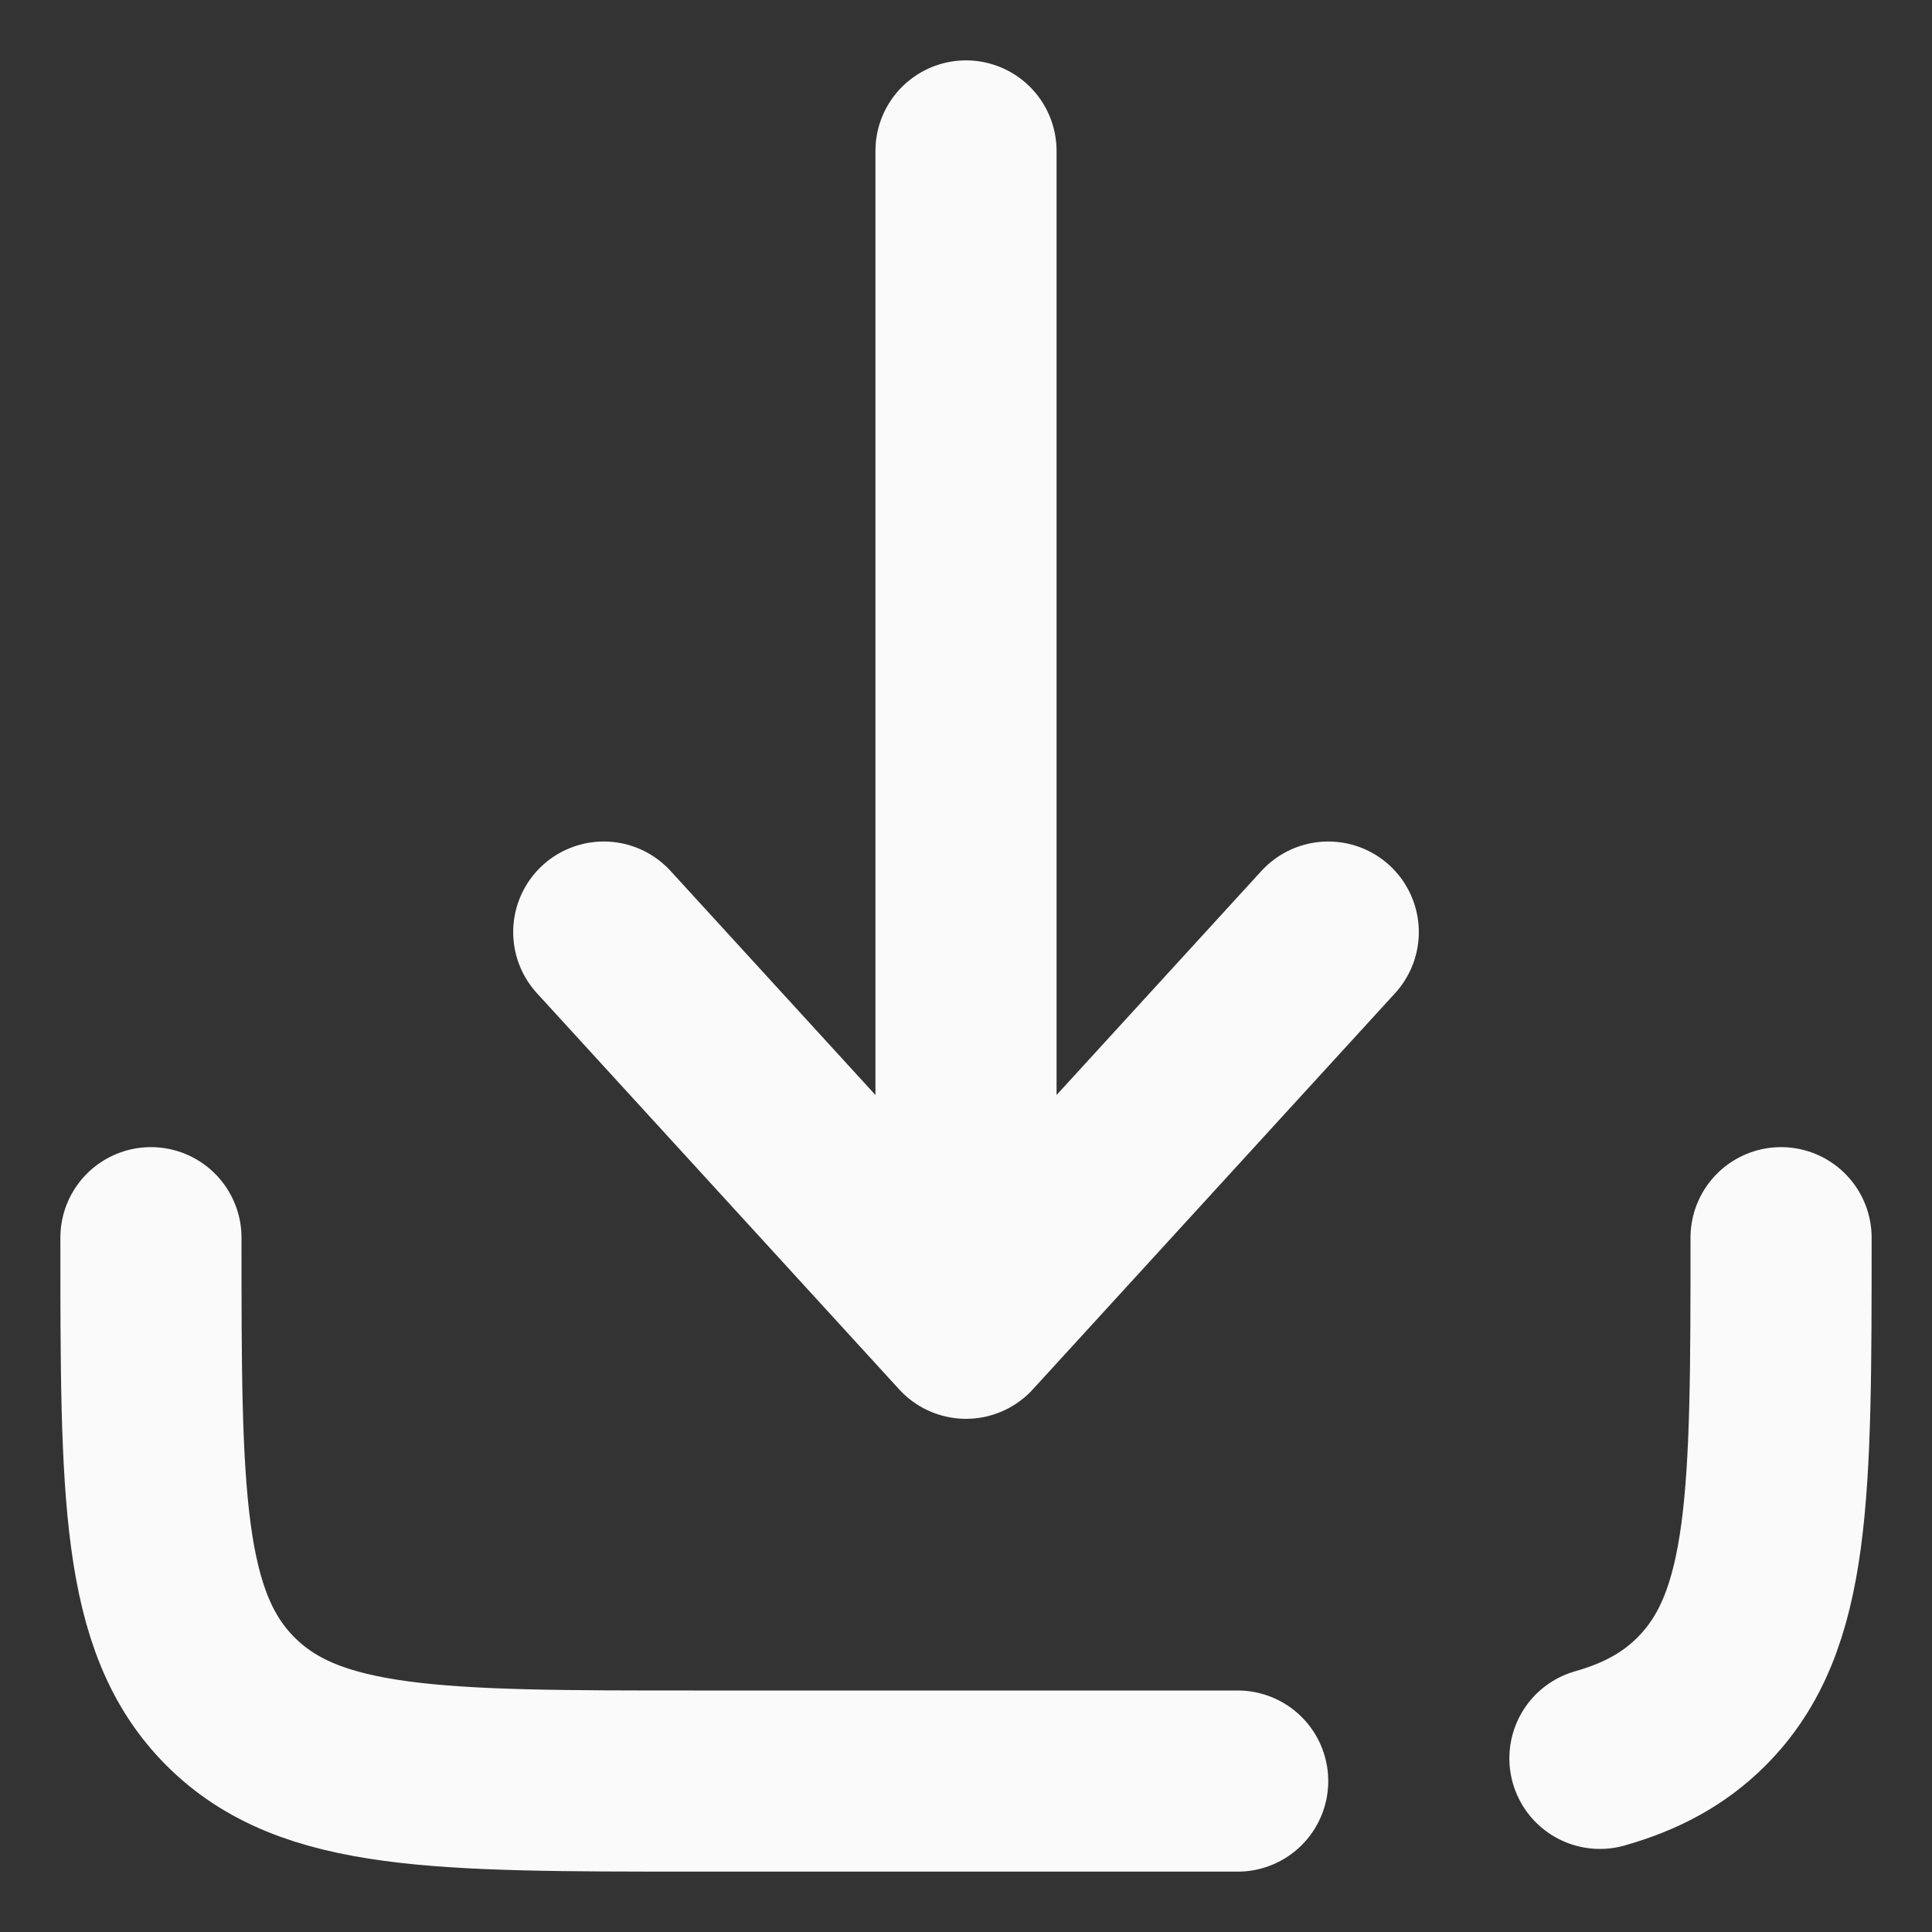 <svg width="16" height="16" viewBox="0 0 16 16" fill="none" xmlns="http://www.w3.org/2000/svg">
<rect x="0" y="0" width="16" height="16" fill="#333333" stroke="none"/>
<path d="M8 1.25V11M8 11L11 7.719M8 11L5 7.719" stroke="#FAFAFA" stroke-width="1.5" stroke-linecap="round" stroke-linejoin="round"/>
<path d="M10.25 14.75H5.75C3.629 14.75 2.568 14.75 1.909 14.091C1.25 13.432 1.25 12.371 1.25 10.25M14.75 10.25C14.75 12.371 14.75 13.432 14.091 14.091C13.866 14.316 13.595 14.464 13.25 14.562" stroke="#FAFAFA" stroke-width="1.5" stroke-linecap="round" stroke-linejoin="round"/>
</svg>
